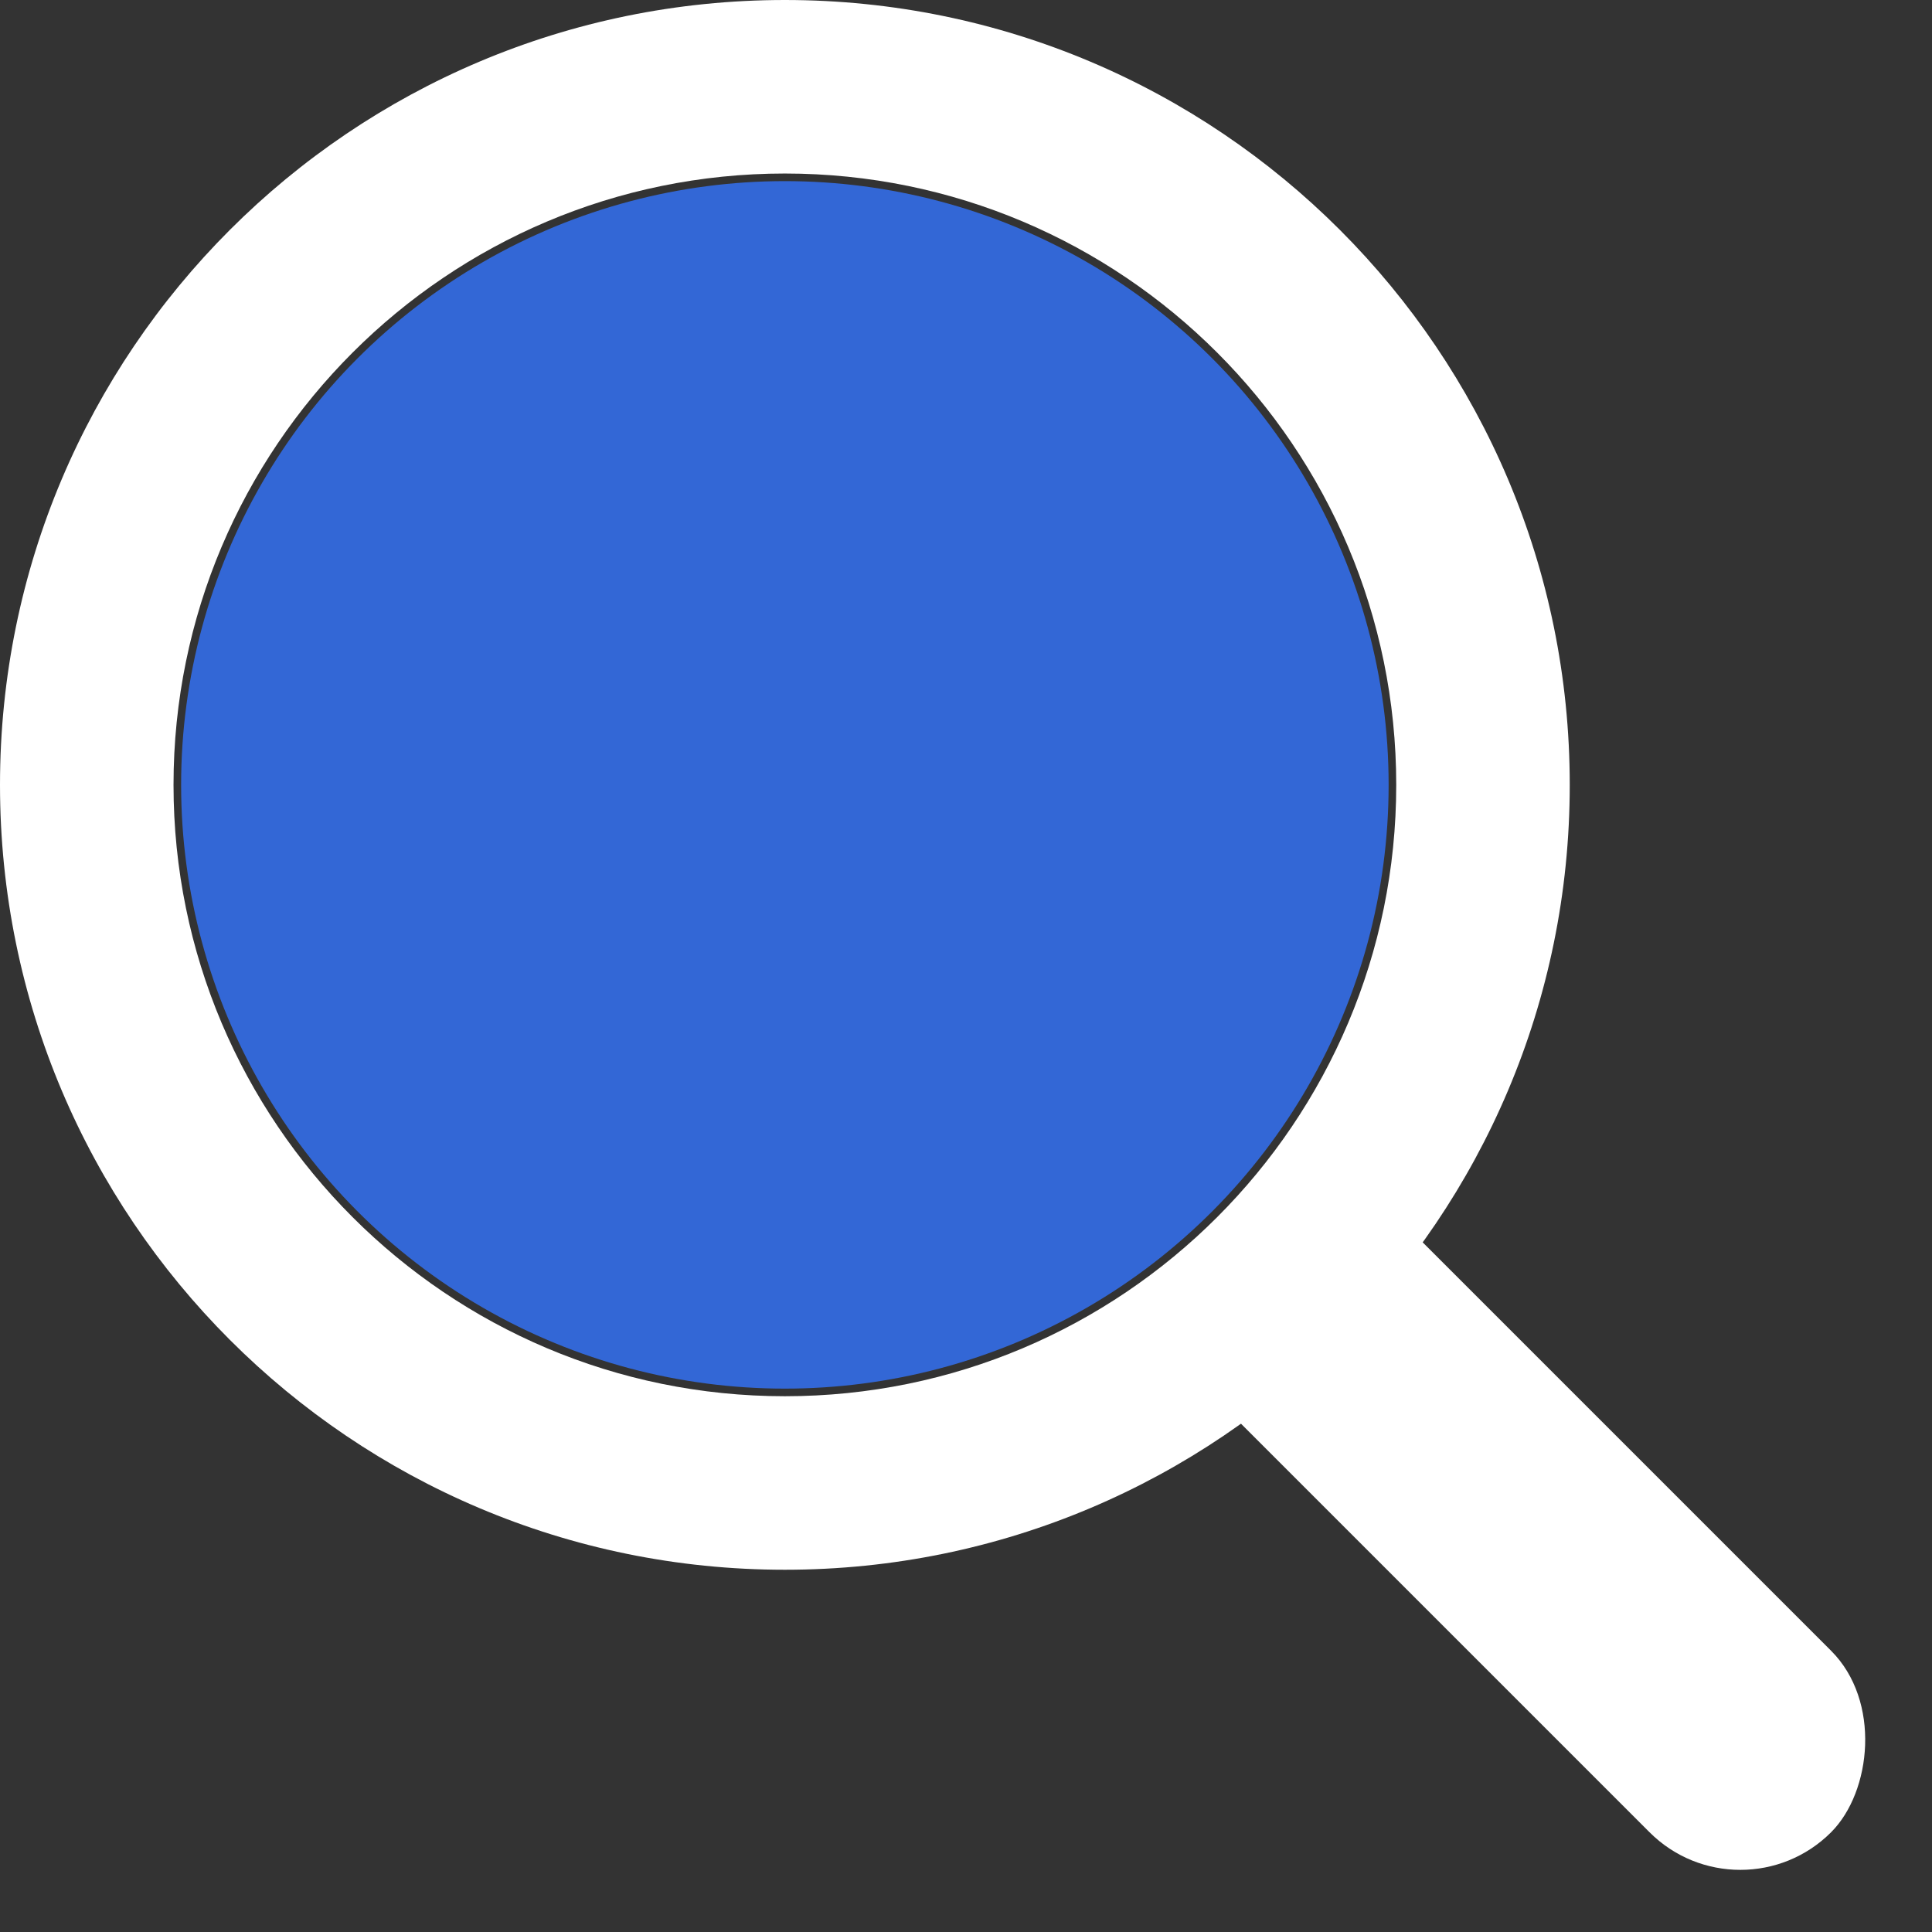 <svg width="30" height="30" viewBox="0 0 32 32" fill="none" xmlns="http://www.w3.org/2000/svg">
<rect x="0" y="0" width="32" height="32" fill="#333333" stroke="none"/>
<circle cx="13" cy="13" r="10" fill="#3367D6"/>
<path d="M26 13C26 20.18 20.18 26 13 26C5.82 26 0 20.18 0 13C0 5.82 5.82 0 13 0C20.18 0 26 5.82 26 13ZM2.874 13C2.874 18.592 7.408 23.126 13 23.126C18.592 23.126 23.126 18.592 23.126 13C23.126 7.408 18.592 2.874 13 2.874C7.408 2.874 2.874 7.408 2.874 13Z" fill="white"/>
<rect x="21.675" y="18.688" width="14.364" height="4.252" rx="2.126" transform="rotate(45 21.675 18.688)" fill="white"/>
</svg>
